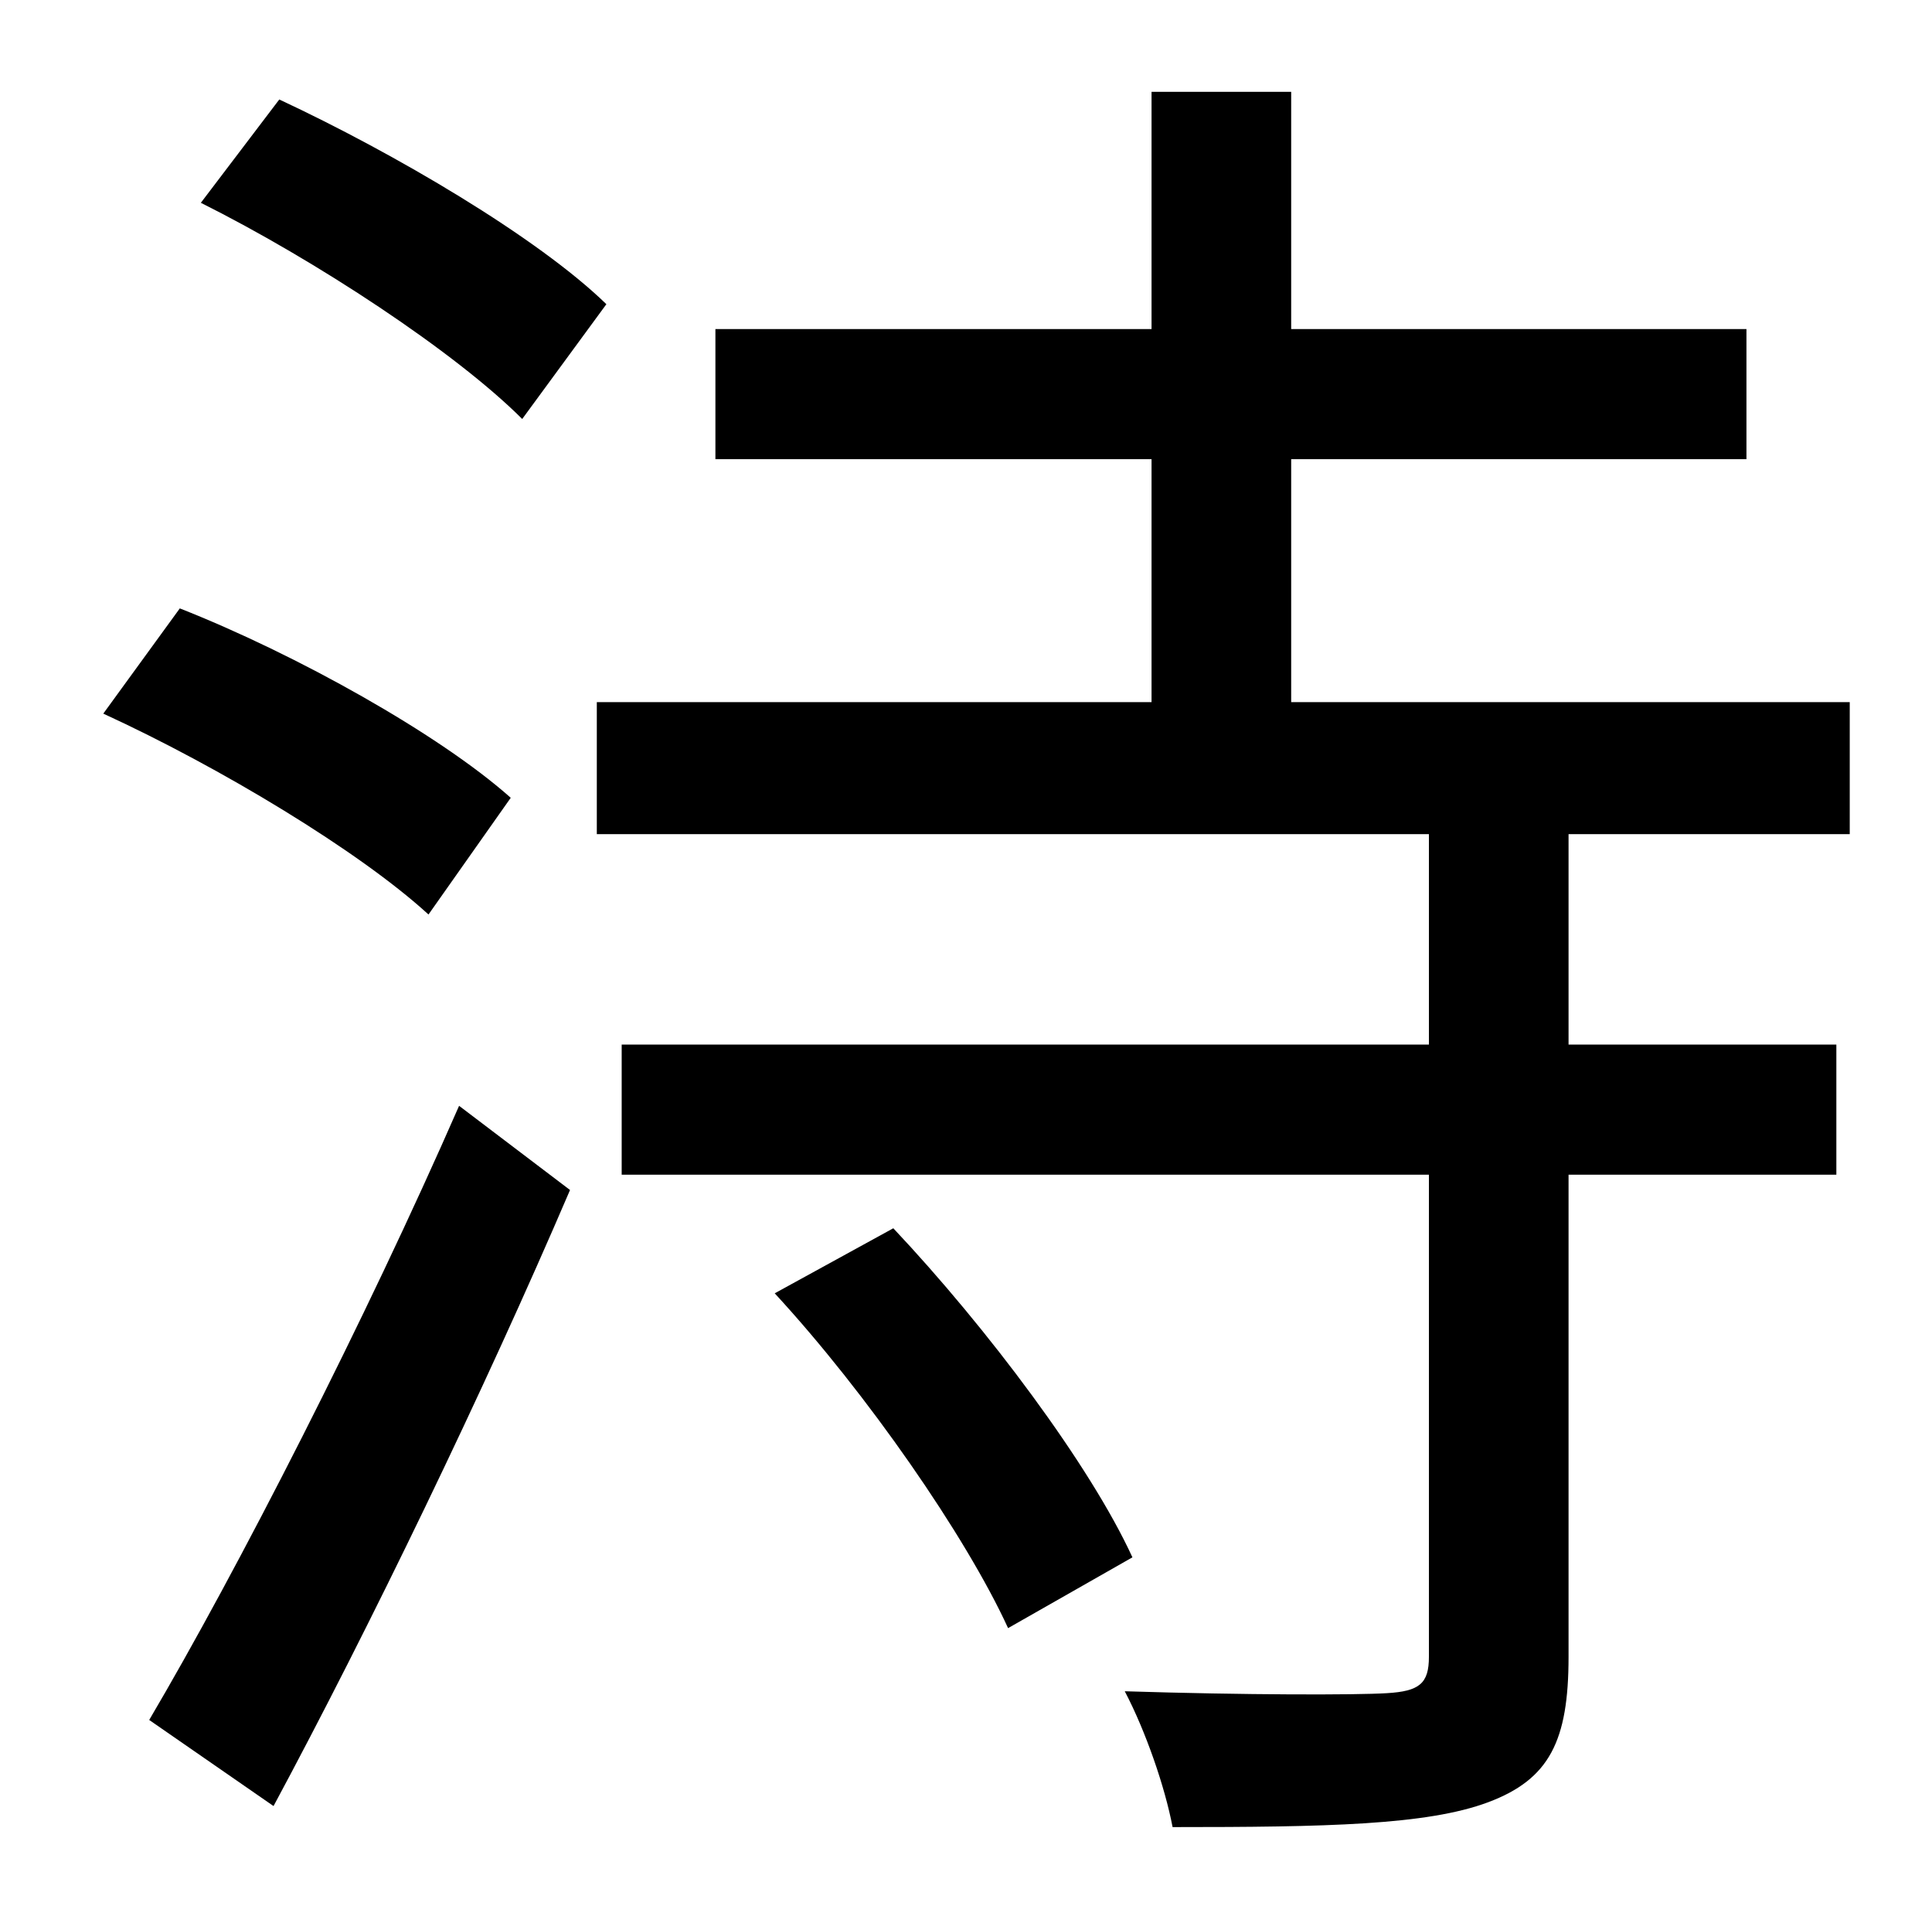 <?xml version="1.0" standalone="no"?>
<!DOCTYPE svg PUBLIC "-//W3C//DTD SVG 1.1//EN" "http://www.w3.org/Graphics/SVG/1.1/DTD/svg11.dtd" >
<svg xmlns="http://www.w3.org/2000/svg" xmlns:xlink="http://www.w3.org/1999/xlink" version="1.1" viewBox="-10 0 1010 1000">
   <path fill="currentColor"
d="M307 159l-44 60c-35 -35 -108 -83 -168 -113l41 -54c60 28 135 72 171 107zM257 417l-43 61c-36 -33 -109 -77 -170 -105l40 -55c61 24 136 66 173 99zM133 944l-65 -45c46 -78 113 -209 162 -321l58 44c-45 105 -105 229 -155 322zM395 676l62 -34
c49 52 103 124 125 172l-65 37c-22 -48 -74 -123 -122 -175zM957 436h-147v110h140v68h-140v252c0 44 -10 64 -42 76s-85 13 -165 13c-4 -21 -14 -50 -25 -71c63 2 121 2 137 1c17 -1 22 -5 22 -19v-252h-422v-68h422v-110h-435v-69h290v-127h-228v-68h228v-124h73v124h238
v68h-238v127h292v69z" />
</svg>
